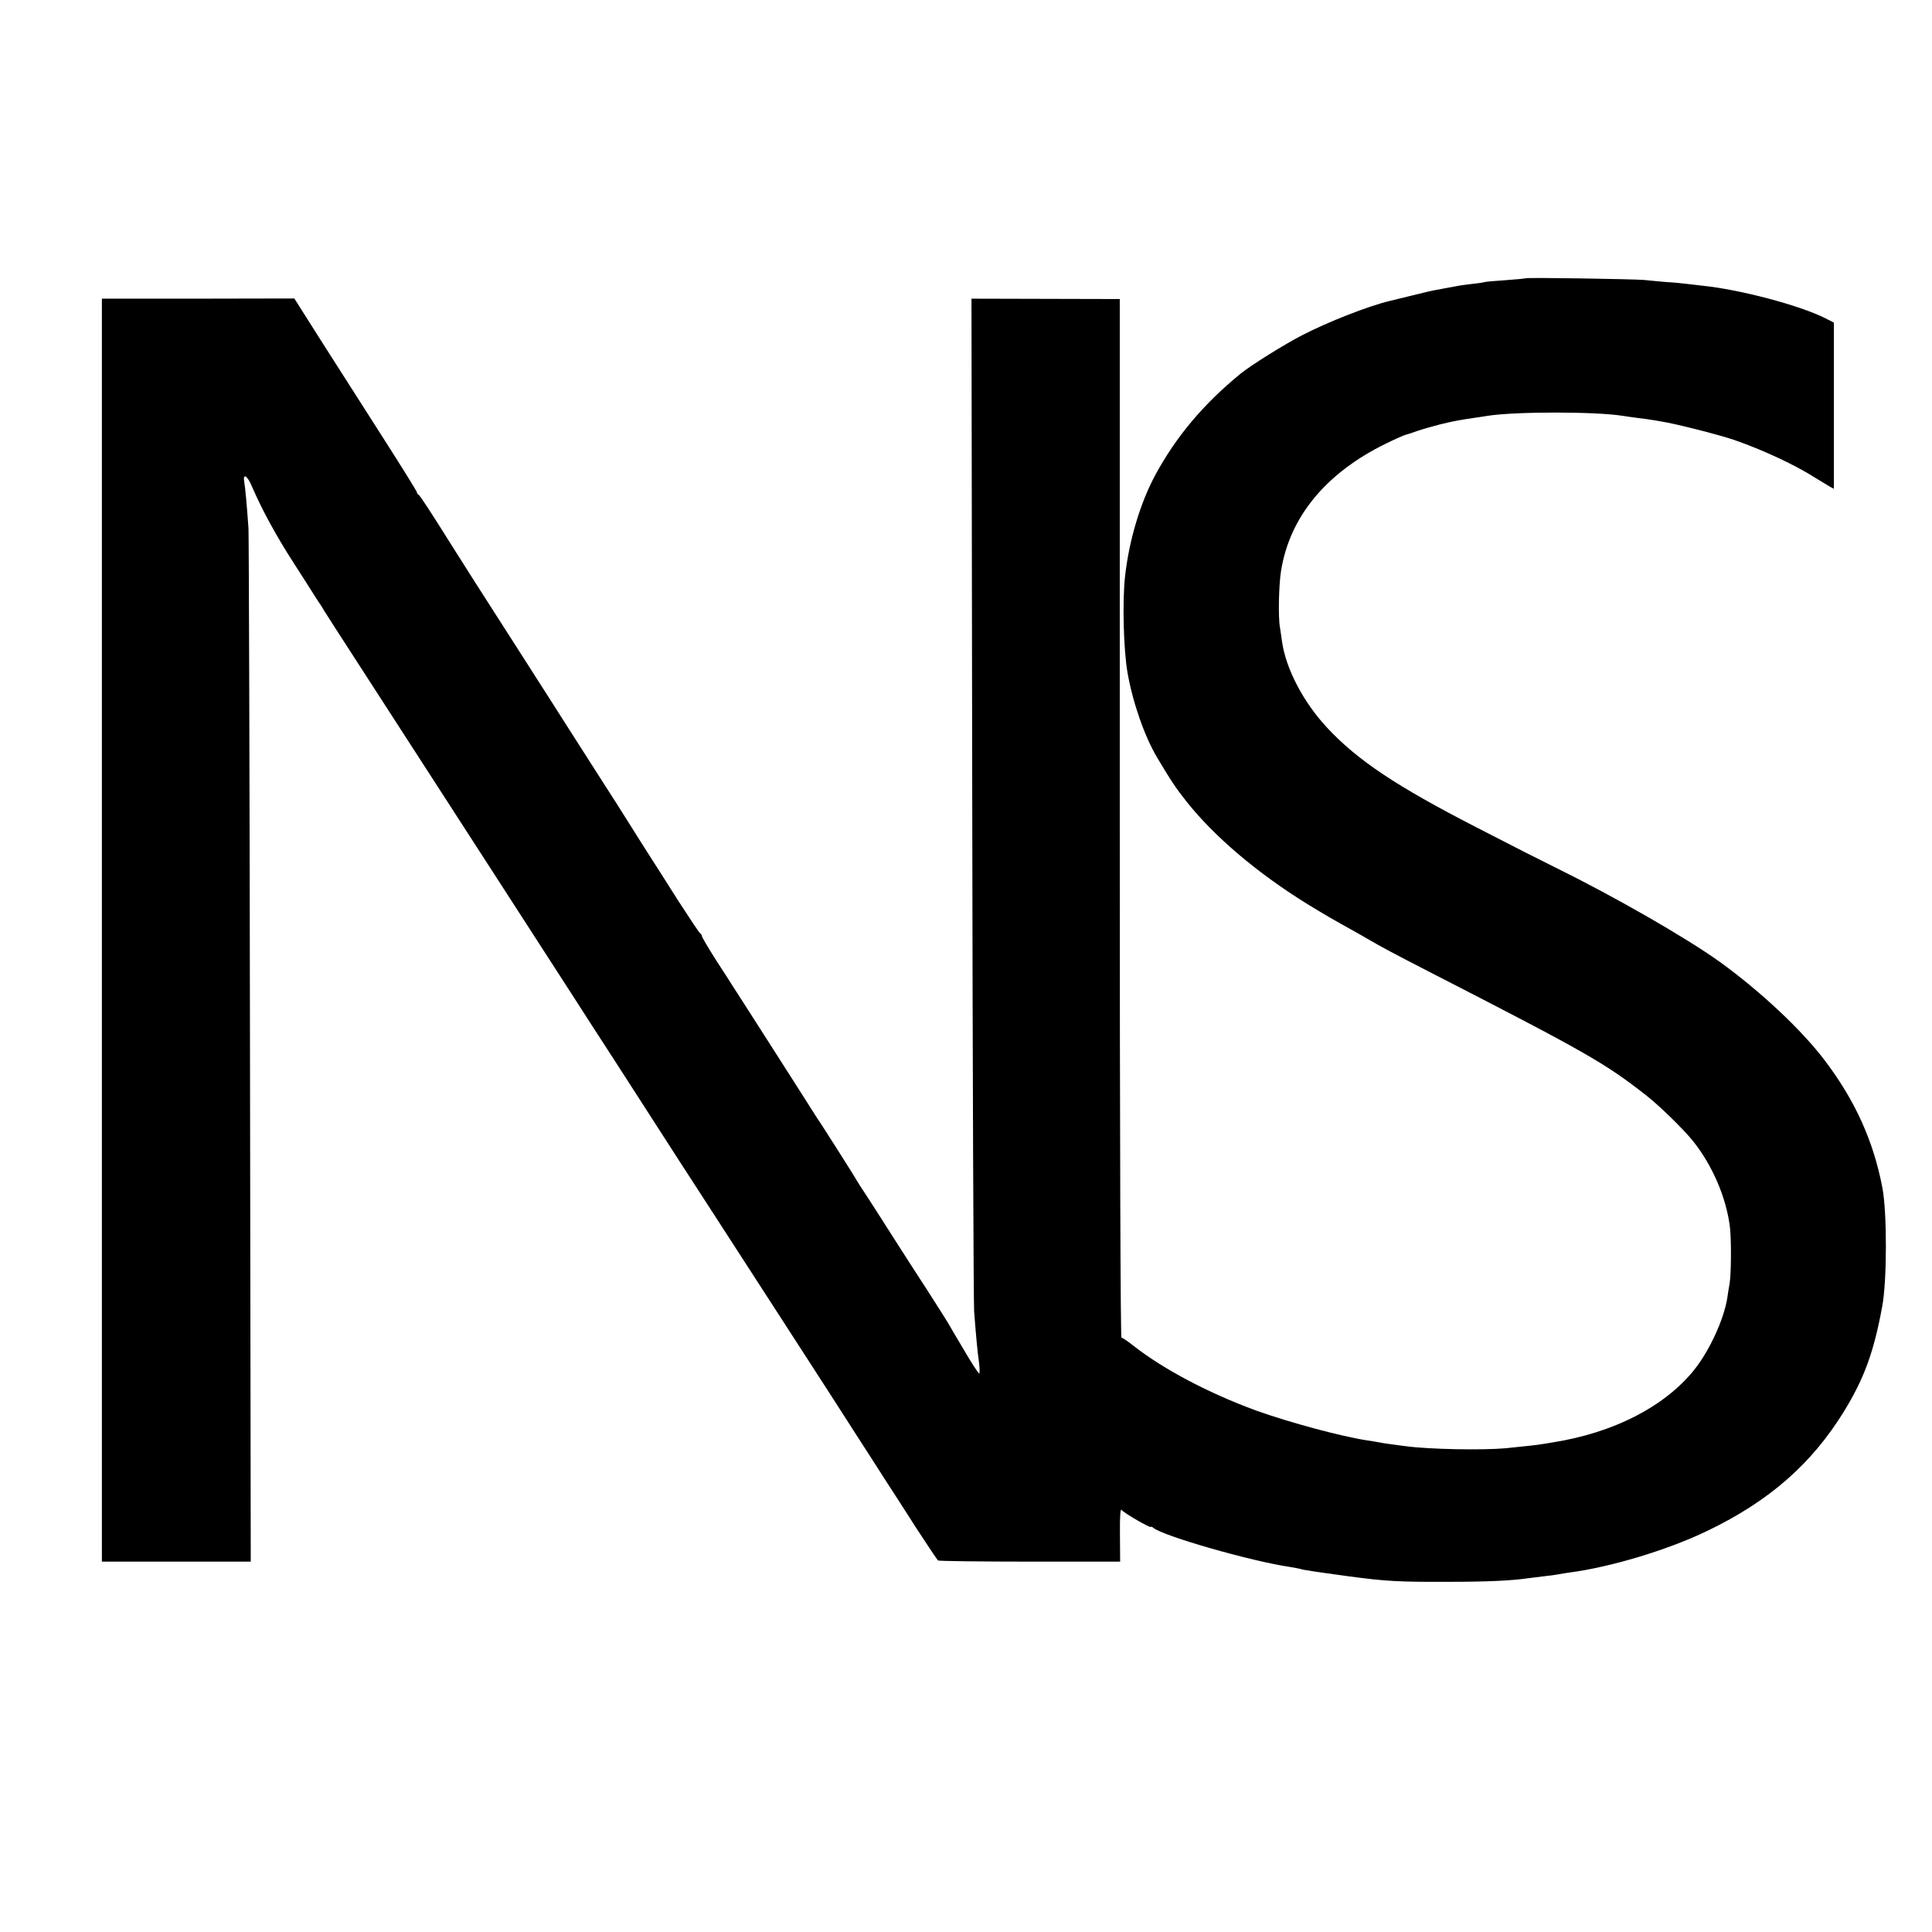 <?xml version="1.0" standalone="no"?>
<!DOCTYPE svg PUBLIC "-//W3C//DTD SVG 20010904//EN"
 "http://www.w3.org/TR/2001/REC-SVG-20010904/DTD/svg10.dtd">
<svg version="1.0" xmlns="http://www.w3.org/2000/svg"
 width="1024pt" height="1024pt" viewBox="0 0 1024 1024"
 preserveAspectRatio="xMidYMid meet">
<g transform="translate(0,1024) scale(0.1,-0.1)"
fill="#000000" stroke="none">
<path d="M8088 8765 c-2 -1 -50 -6 -108 -10 -57 -4 -107 -8 -110 -10 -3 -1
-30 -6 -61 -9 -31 -4 -65 -8 -75 -10 -17 -3 -60 -11 -124 -23 -14 -2 -70 -15
-125 -29 -55 -13 -108 -26 -119 -29 -116 -28 -325 -110 -465 -182 -93 -48
-271 -159 -325 -203 -197 -161 -342 -333 -454 -540 -79 -148 -138 -345 -159
-535 -15 -134 -8 -389 13 -510 27 -156 91 -340 157 -450 72 -121 99 -162 157
-235 148 -186 377 -380 643 -544 97 -59 133 -80 245 -142 26 -15 61 -34 77
-44 63 -37 136 -76 315 -168 840 -431 938 -487 1158 -660 70 -55 197 -179 247
-242 102 -128 175 -299 194 -454 8 -71 7 -247 -2 -301 -3 -16 -9 -50 -12 -75
-19 -116 -96 -283 -179 -385 -157 -192 -424 -329 -746 -380 -25 -4 -53 -9 -62
-10 -16 -3 -70 -9 -188 -21 -124 -11 -406 -6 -530 11 -19 2 -53 7 -75 10 -23
3 -52 7 -65 10 -13 3 -40 7 -60 10 -140 21 -414 95 -593 159 -248 91 -488 217
-648 342 -30 24 -59 44 -65 44 -5 0 -9 1046 -9 2752 l0 2753 -393 1 -393 1 4
-2646 c2 -1455 7 -2680 10 -2721 11 -144 18 -215 26 -272 4 -32 4 -58 1 -58
-4 0 -41 56 -81 125 -41 69 -79 133 -84 143 -11 18 -42 67 -111 175 -48 73
-97 150 -190 295 -32 51 -87 136 -121 189 -35 52 -63 97 -63 98 0 3 -185 294
-197 311 -4 5 -12 18 -18 27 -5 9 -107 168 -225 353 -118 184 -219 343 -225
351 -5 9 -43 67 -83 129 -39 62 -72 117 -72 123 0 5 -4 11 -8 13 -5 2 -57 81
-118 175 -60 95 -130 205 -156 245 -26 40 -72 114 -103 163 -31 50 -94 149
-140 220 -46 72 -119 186 -163 255 -44 69 -177 278 -297 465 -203 316 -272
425 -335 525 -116 185 -175 276 -182 278 -4 2 -8 7 -8 12 0 5 -80 134 -178
287 -98 153 -244 382 -325 509 l-147 232 -510 -1 -510 0 0 -3347 0 -3347 394
0 395 0 -4 2706 c-2 1488 -6 2735 -8 2771 -9 127 -17 215 -22 242 -10 54 16
39 42 -24 50 -117 129 -262 219 -401 49 -77 94 -146 99 -155 6 -9 19 -30 30
-47 11 -16 25 -37 30 -47 6 -10 93 -146 195 -303 198 -307 353 -546 685 -1060
116 -179 256 -396 312 -483 56 -86 125 -193 153 -237 28 -44 97 -151 153 -237
56 -87 174 -269 261 -405 88 -137 196 -304 241 -373 99 -153 134 -207 469
-725 146 -225 308 -477 361 -560 53 -82 122 -189 153 -238 31 -48 104 -160
161 -250 58 -89 109 -165 113 -168 5 -3 224 -6 487 -6 l478 0 -1 144 c-1 98 2
139 9 130 11 -16 155 -99 155 -90 0 3 6 1 13 -5 54 -44 519 -177 723 -207 22
-4 46 -8 54 -10 22 -7 63 -13 260 -40 193 -26 265 -30 520 -29 214 0 340 6
430 19 14 2 50 6 80 10 30 3 67 8 82 11 15 3 39 7 55 9 221 29 523 120 732
221 329 158 554 356 725 634 106 173 158 314 202 555 26 136 26 501 1 630 -47
246 -143 459 -302 670 -123 164 -344 371 -560 527 -180 129 -553 343 -869 499
-149 74 -154 77 -421 214 -424 218 -630 355 -791 528 -126 135 -219 313 -239
457 -3 25 -9 59 -11 75 -10 53 -6 228 6 300 46 285 236 516 552 672 49 24 98
46 107 48 9 2 36 11 61 20 25 9 79 24 120 35 70 17 105 24 190 36 19 3 49 7
65 10 147 23 571 23 715 0 14 -2 52 -8 85 -12 33 -4 62 -8 65 -9 3 0 28 -4 55
-9 73 -11 309 -71 390 -99 154 -54 321 -132 427 -200 29 -18 64 -39 76 -46
l22 -12 0 440 0 441 -47 24 c-136 68 -452 152 -653 172 -19 2 -54 6 -77 9 -23
3 -72 8 -110 10 -37 3 -90 8 -118 11 -53 5 -622 14 -627 9z"/>
</g>
</svg>
